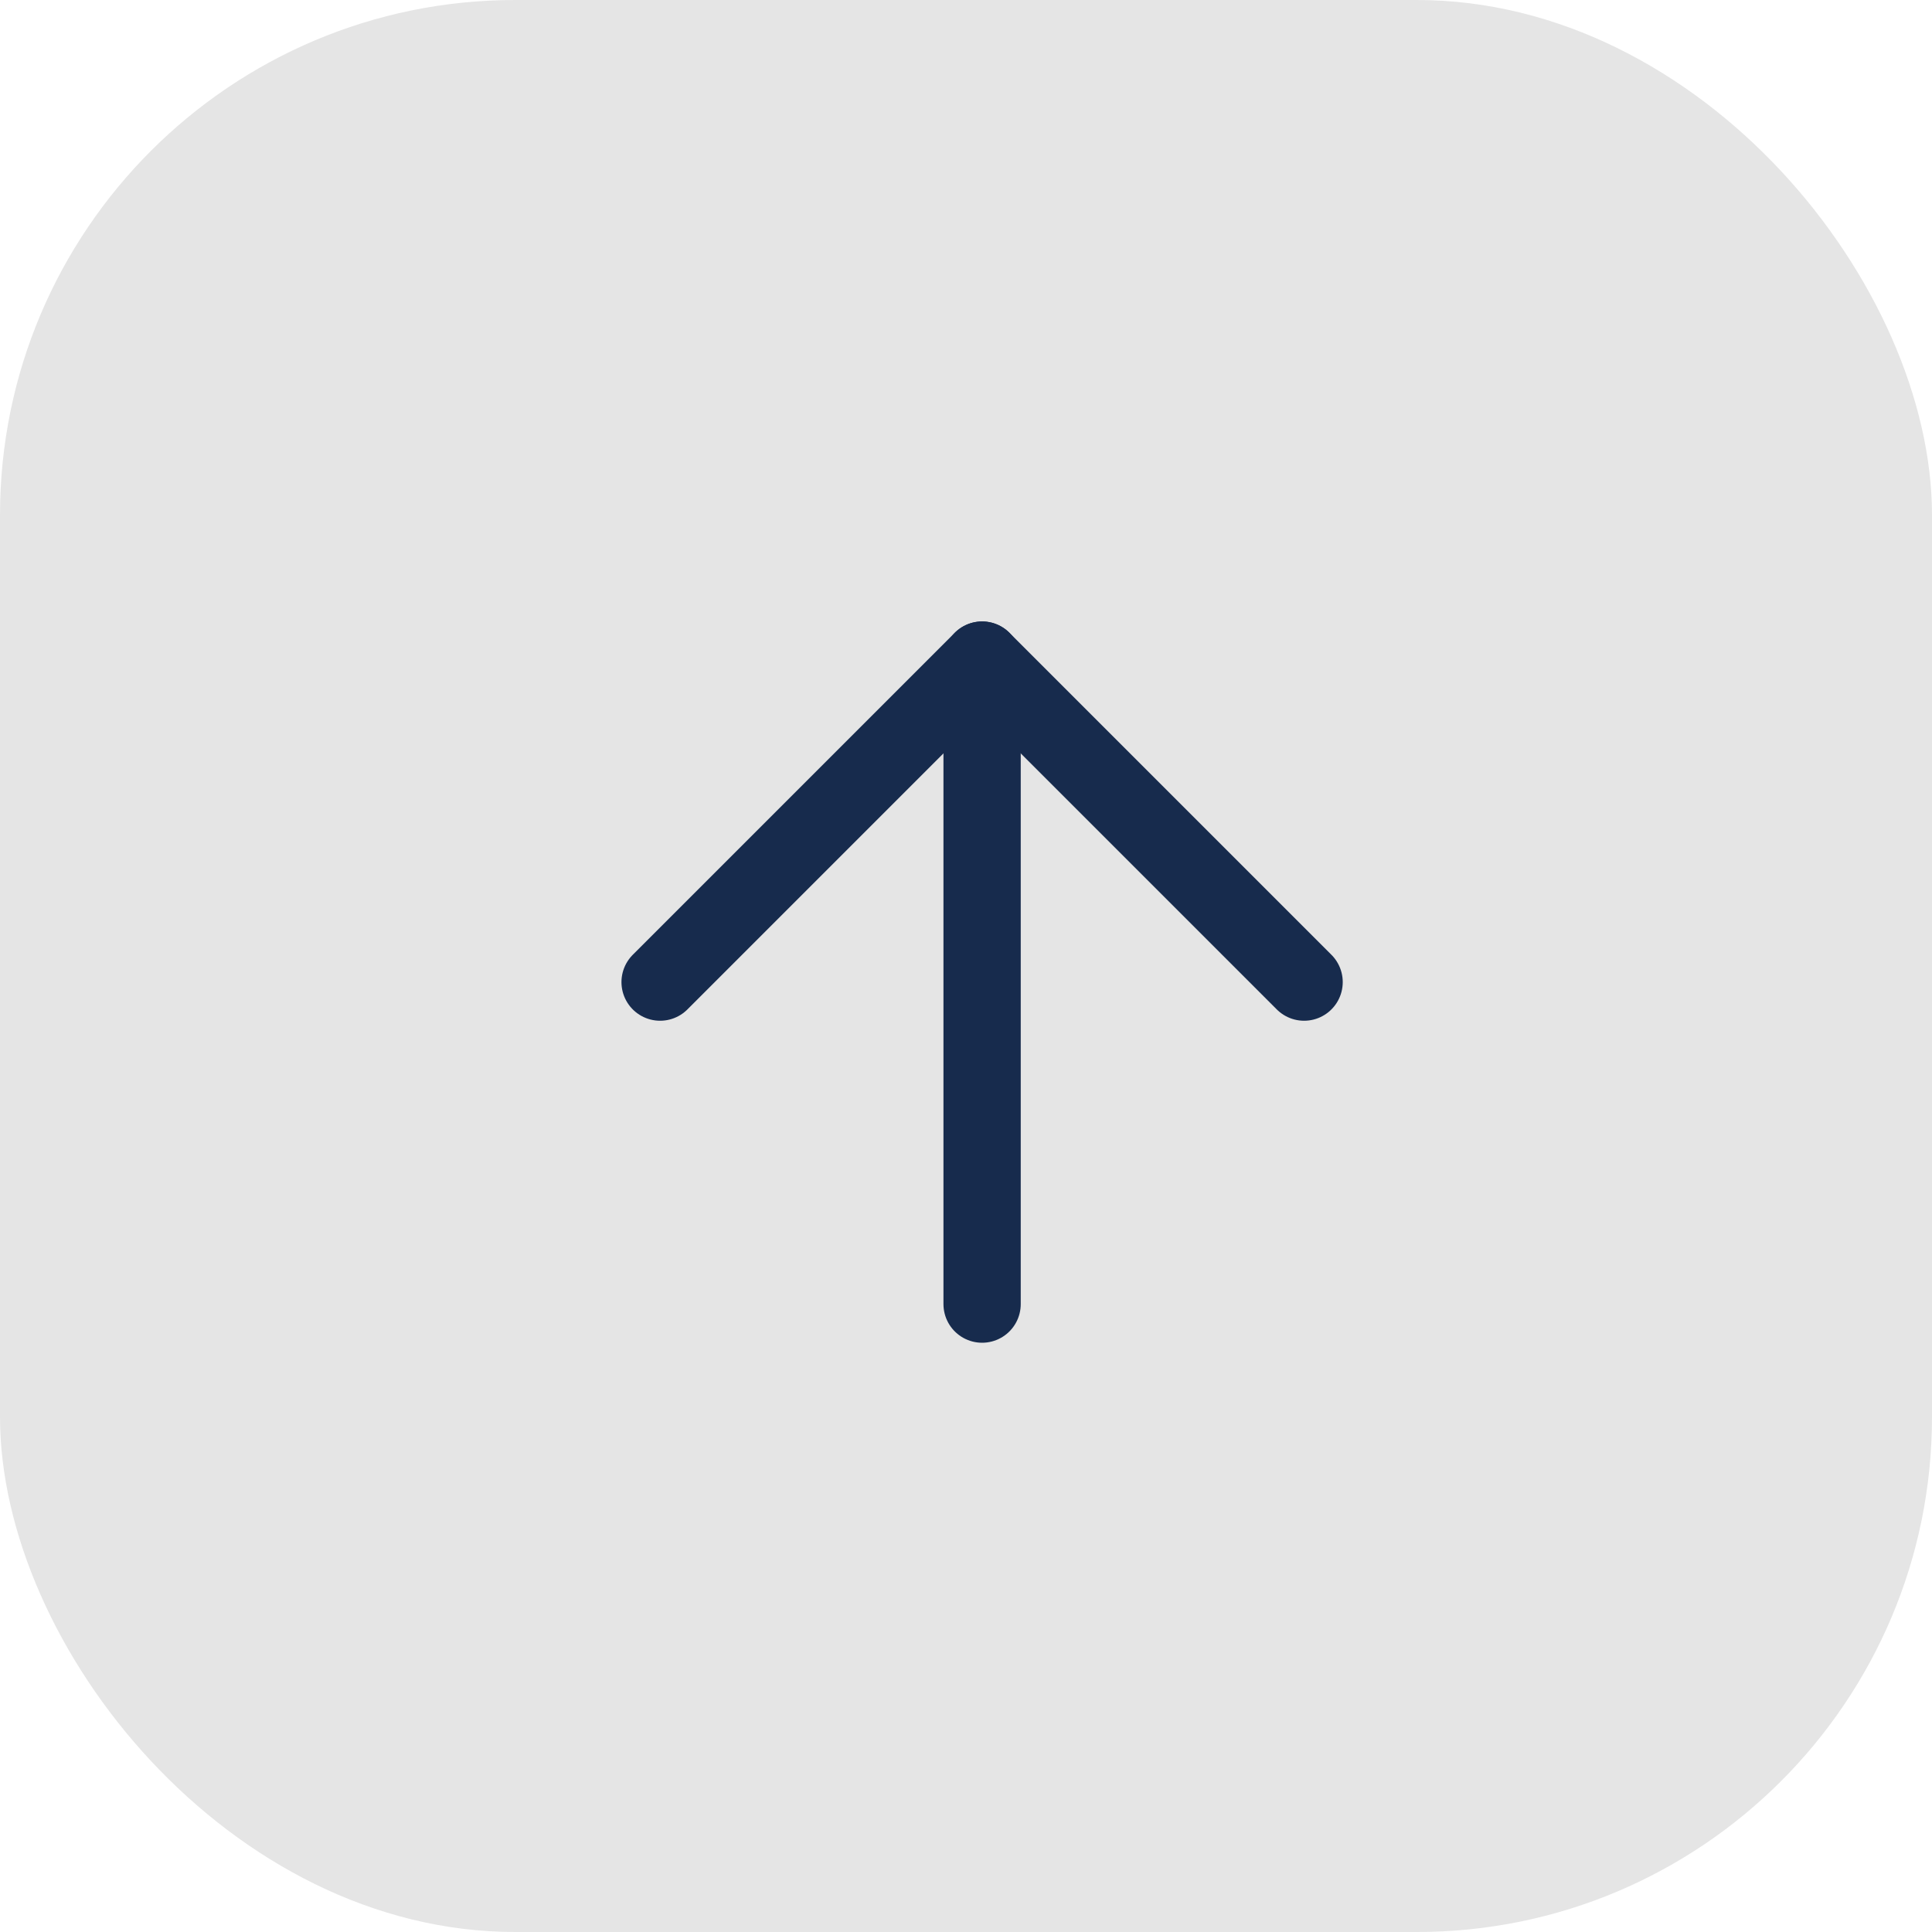 <svg width="30" height="30" viewBox="0 0 30 30" fill="none" xmlns="http://www.w3.org/2000/svg">
<rect width="30" height="30" rx="8" fill="#E5E5E5"/>
<path d="M15.25 20.25V10.25" stroke="#172B4D" stroke-width="1.2" stroke-linecap="round" stroke-linejoin="round"/>
<path d="M10.25 15.25L15.25 10.25L20.25 15.25" stroke="#172B4D" stroke-width="1.2" stroke-linecap="round" stroke-linejoin="round"/>
</svg>
